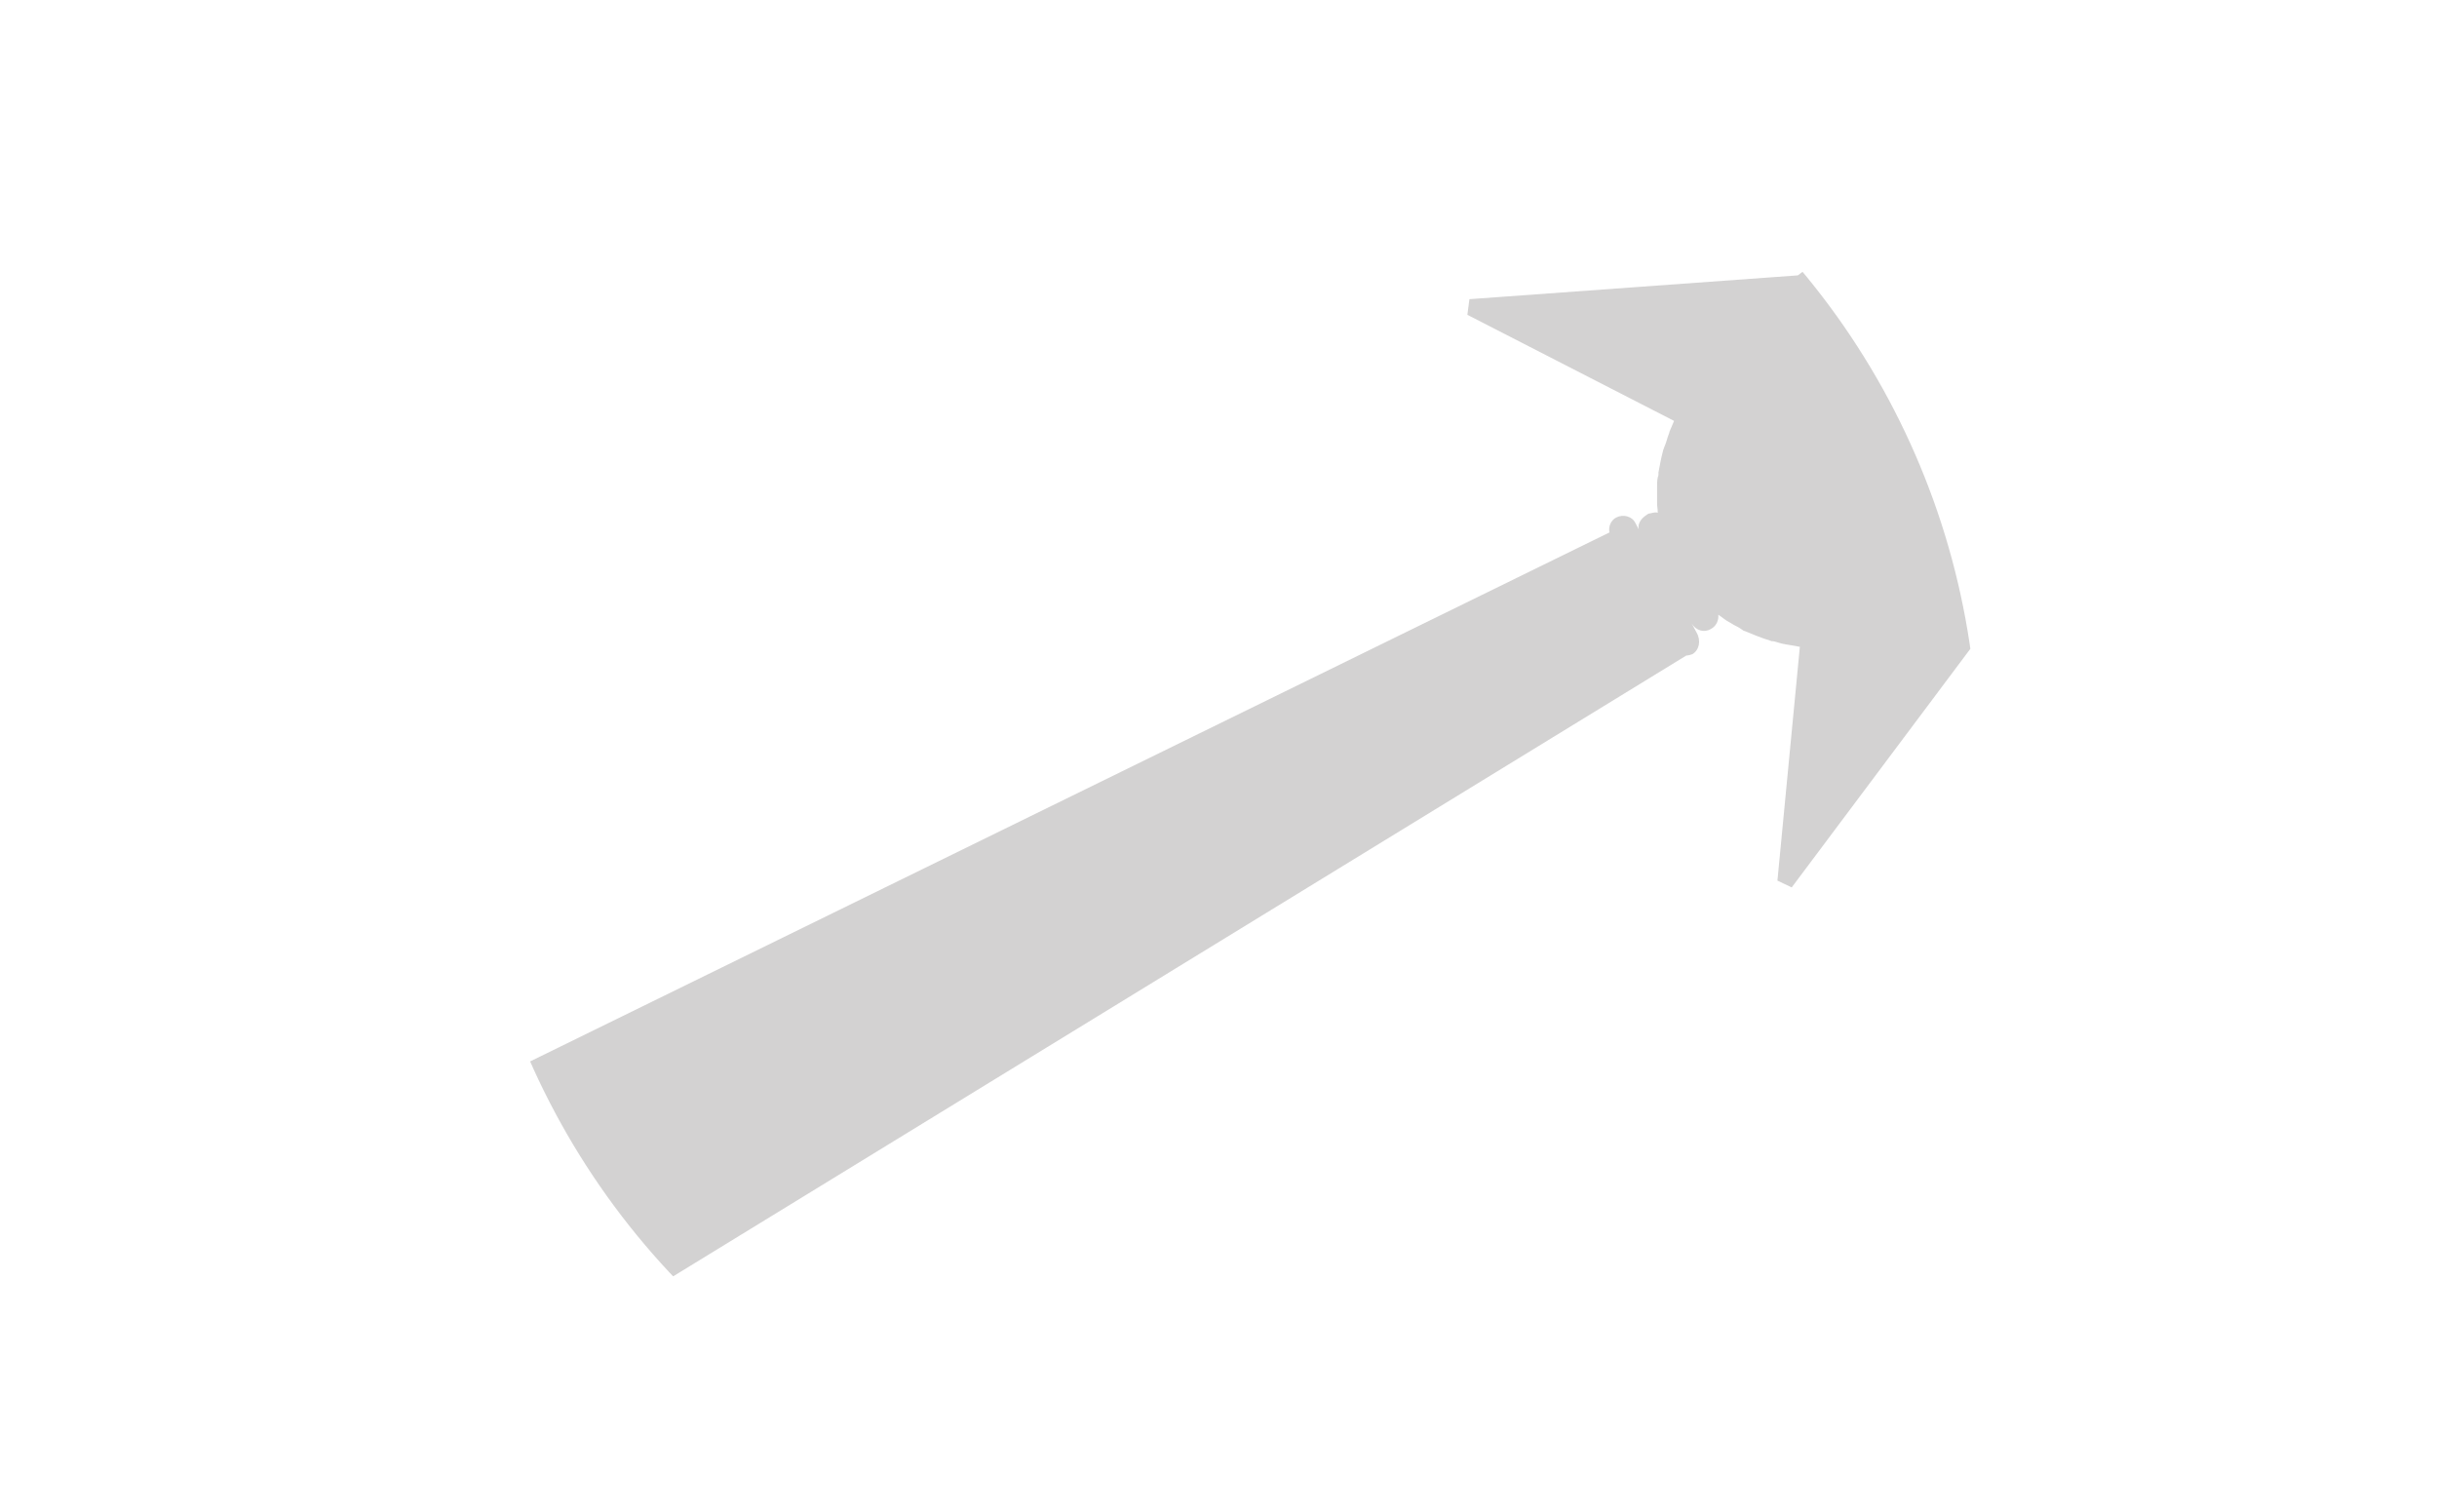 <!-- Generator: Adobe Illustrator 18.1.1, SVG Export Plug-In  -->
<svg version="1.1"
	 xmlns="http://www.w3.org/2000/svg" xmlns:xlink="http://www.w3.org/1999/xlink" xmlns:a="http://ns.adobe.com/AdobeSVGViewerExtensions/3.0/"
	 x="0px" y="0px" width="358.4px" height="222.4px" viewBox="0 0 358.4 222.4" enable-background="new 0 0 358.4 222.4"
	 xml:space="preserve">
<defs>
</defs>
<g>
	<defs>
		<circle id="SVGID_1_" cx="179.7" cy="111.2" r="111.2"/>
	</defs>
	<clipPath id="SVGID_2_">
		<use xlink:href="#SVGID_1_"  overflow="visible"/>
	</clipPath>
	<path opacity="0.2" clip-path="url(#SVGID_2_)" fill="#231F20" d="M349.8,41.5c0.2-0.4,0.4-0.8,0.7-1.2c0.2-0.3,0.3-0.6,0.5-0.9
		c0.2-0.4,0.4-0.8,0.6-1.2c0.1-0.3,0.3-0.6,0.4-0.8c0.2-0.4,0.4-0.8,0.6-1.2c0.1-0.3,0.2-0.5,0.4-0.8c0.2-0.4,0.4-0.8,0.5-1.1
		c0.1-0.2,0.2-0.4,0.3-0.7c0.2-0.4,0.4-0.8,0.5-1.1c0.1-0.2,0.1-0.3,0.2-0.5c0.6-1.4,1.2-2.7,1.7-3.9c0-0.1,0-0.1,0.1-0.2
		c0.1-0.3,0.3-0.6,0.4-0.9c0-0.1,0.1-0.2,0.1-0.4c0.1-0.3,0.2-0.5,0.3-0.8c0-0.1,0.1-0.3,0.1-0.4c0.1-0.2,0.2-0.4,0.2-0.6
		c0-0.1,0.1-0.2,0.1-0.3c0.1-0.2,0.1-0.4,0.2-0.5c0-0.1,0.1-0.2,0.1-0.3c0.1-0.1,0.1-0.3,0.1-0.4c0-0.1,0-0.1,0.1-0.2
		c0-0.1,0.1-0.2,0.1-0.3c0,0,0-0.1,0-0.1c0.1-0.2,0.1-0.3,0.1-0.3s0,0,0,0c0,0,0,0-0.1,0c0,0-0.1,0-0.1,0c-0.1,0-0.1,0-0.2,0
		c-0.1,0-0.2,0-0.3-0.1c-0.1,0-0.2,0-0.3-0.1c-0.1,0-0.2-0.1-0.4-0.1c-0.1,0-0.2,0-0.3-0.1c-0.2,0-0.3-0.1-0.5-0.1
		c-0.1,0-0.2-0.1-0.4-0.1c-0.2,0-0.4-0.1-0.7-0.1c-0.1,0-0.3-0.1-0.4-0.1c-0.3-0.1-0.5-0.1-0.8-0.2c-0.1,0-0.3-0.1-0.4-0.1
		c-0.3-0.1-0.6-0.1-0.9-0.2c-0.1,0-0.2,0-0.3,0c-1.2-0.2-2.6-0.4-4.1-0.7c-0.2,0-0.3-0.1-0.5-0.1c-0.4-0.1-0.8-0.1-1.2-0.2
		c-0.2,0-0.5-0.1-0.7-0.1c-0.4-0.1-0.8-0.1-1.3-0.2c-0.3,0-0.6-0.1-0.8-0.1c-0.4,0-0.9-0.1-1.3-0.1c-0.3,0-0.6-0.1-0.9-0.1
		c-0.4,0-0.9-0.1-1.3-0.1c-0.3,0-0.7-0.1-1-0.1c-0.5,0-0.9-0.1-1.4-0.1c-0.1,0-0.2,0-0.3,0c0,0,0,0,0,0c-1.5-0.1-3.1-0.2-4.7-0.3
		c-3.7-0.1-7.7-0.1-11.9,0.1c-2.1,0.1-4.2,0.3-6.3,0.5c-2.1,0.2-4.3,0.5-6.5,0.9c-2.2,0.4-4.4,0.8-6.6,1.4c-6.6,1.6-13.2,4-19.5,7.4
		c-6.7,3.7-12.5,7.5-17.4,11.3l-48.3,3.5l-0.3,2.3l30.4,15.6c-0.2,0.5-0.4,0.9-0.6,1.4c-0.1,0.2-0.1,0.4-0.2,0.6
		c-0.2,0.5-0.3,1-0.5,1.5c-0.1,0.2-0.1,0.3-0.2,0.5c0,0.1-0.1,0.2-0.1,0.3c-0.3,1.1-0.5,2.2-0.7,3.3c0,0.1,0,0.2,0,0.2
		c0,0.2,0,0.3-0.1,0.5c-0.1,0.5-0.1,0.9-0.1,1.4c0,0.2,0,0.4,0,0.6c0,0.4,0,0.9,0,1.3c0,0.2,0,0.4,0,0.5c0,0.5,0.1,0.9,0.1,1.4
		c-0.3-0.1-0.7,0-1.1,0.1c-0.2,0-0.4,0.1-0.5,0.2c-1,0.6-1.5,1.6-1.1,2.4l0.3,0.5c0,0,0,0,0,0l-0.9-1.7c-0.5-1-1.8-1.3-2.8-0.8
		c-0.8,0.4-1.2,1.4-1,2.2L0,194.3l78.1,6.2L248,96.4c0.3,0,0.6-0.1,0.9-0.2c1-0.6,1.3-2,0.6-3.2l-0.7-1.3c0.6,1,1.8,1.4,2.8,0.8
		c0.8-0.4,1.2-1.3,1.1-2.1c0.1,0.1,0.2,0.1,0.3,0.2c0.1,0.1,0.3,0.2,0.4,0.3c0.4,0.3,0.7,0.5,1.1,0.7c0.2,0.1,0.3,0.2,0.5,0.3
		c0.4,0.2,0.8,0.4,1.2,0.7c0.1,0.1,0.3,0.2,0.4,0.2c1.2,0.5,2.4,1,3.7,1.4c0.2,0.1,0.3,0.1,0.5,0.1c0.5,0.1,1,0.3,1.5,0.4
		c0.2,0,0.4,0.1,0.6,0.1c0.6,0.1,1.1,0.2,1.7,0.3c0,0,0,0,0.1,0l-3.3,34.4l2.1,1l29.5-39.4l0,0c5.7-2,11.7-4.8,18.2-8.3
		c18.6-10.2,31-27.7,38.4-41.3c0,0,0,0,0,0C349.8,41.7,349.8,41.6,349.8,41.5z"/>
</g>
</svg>
